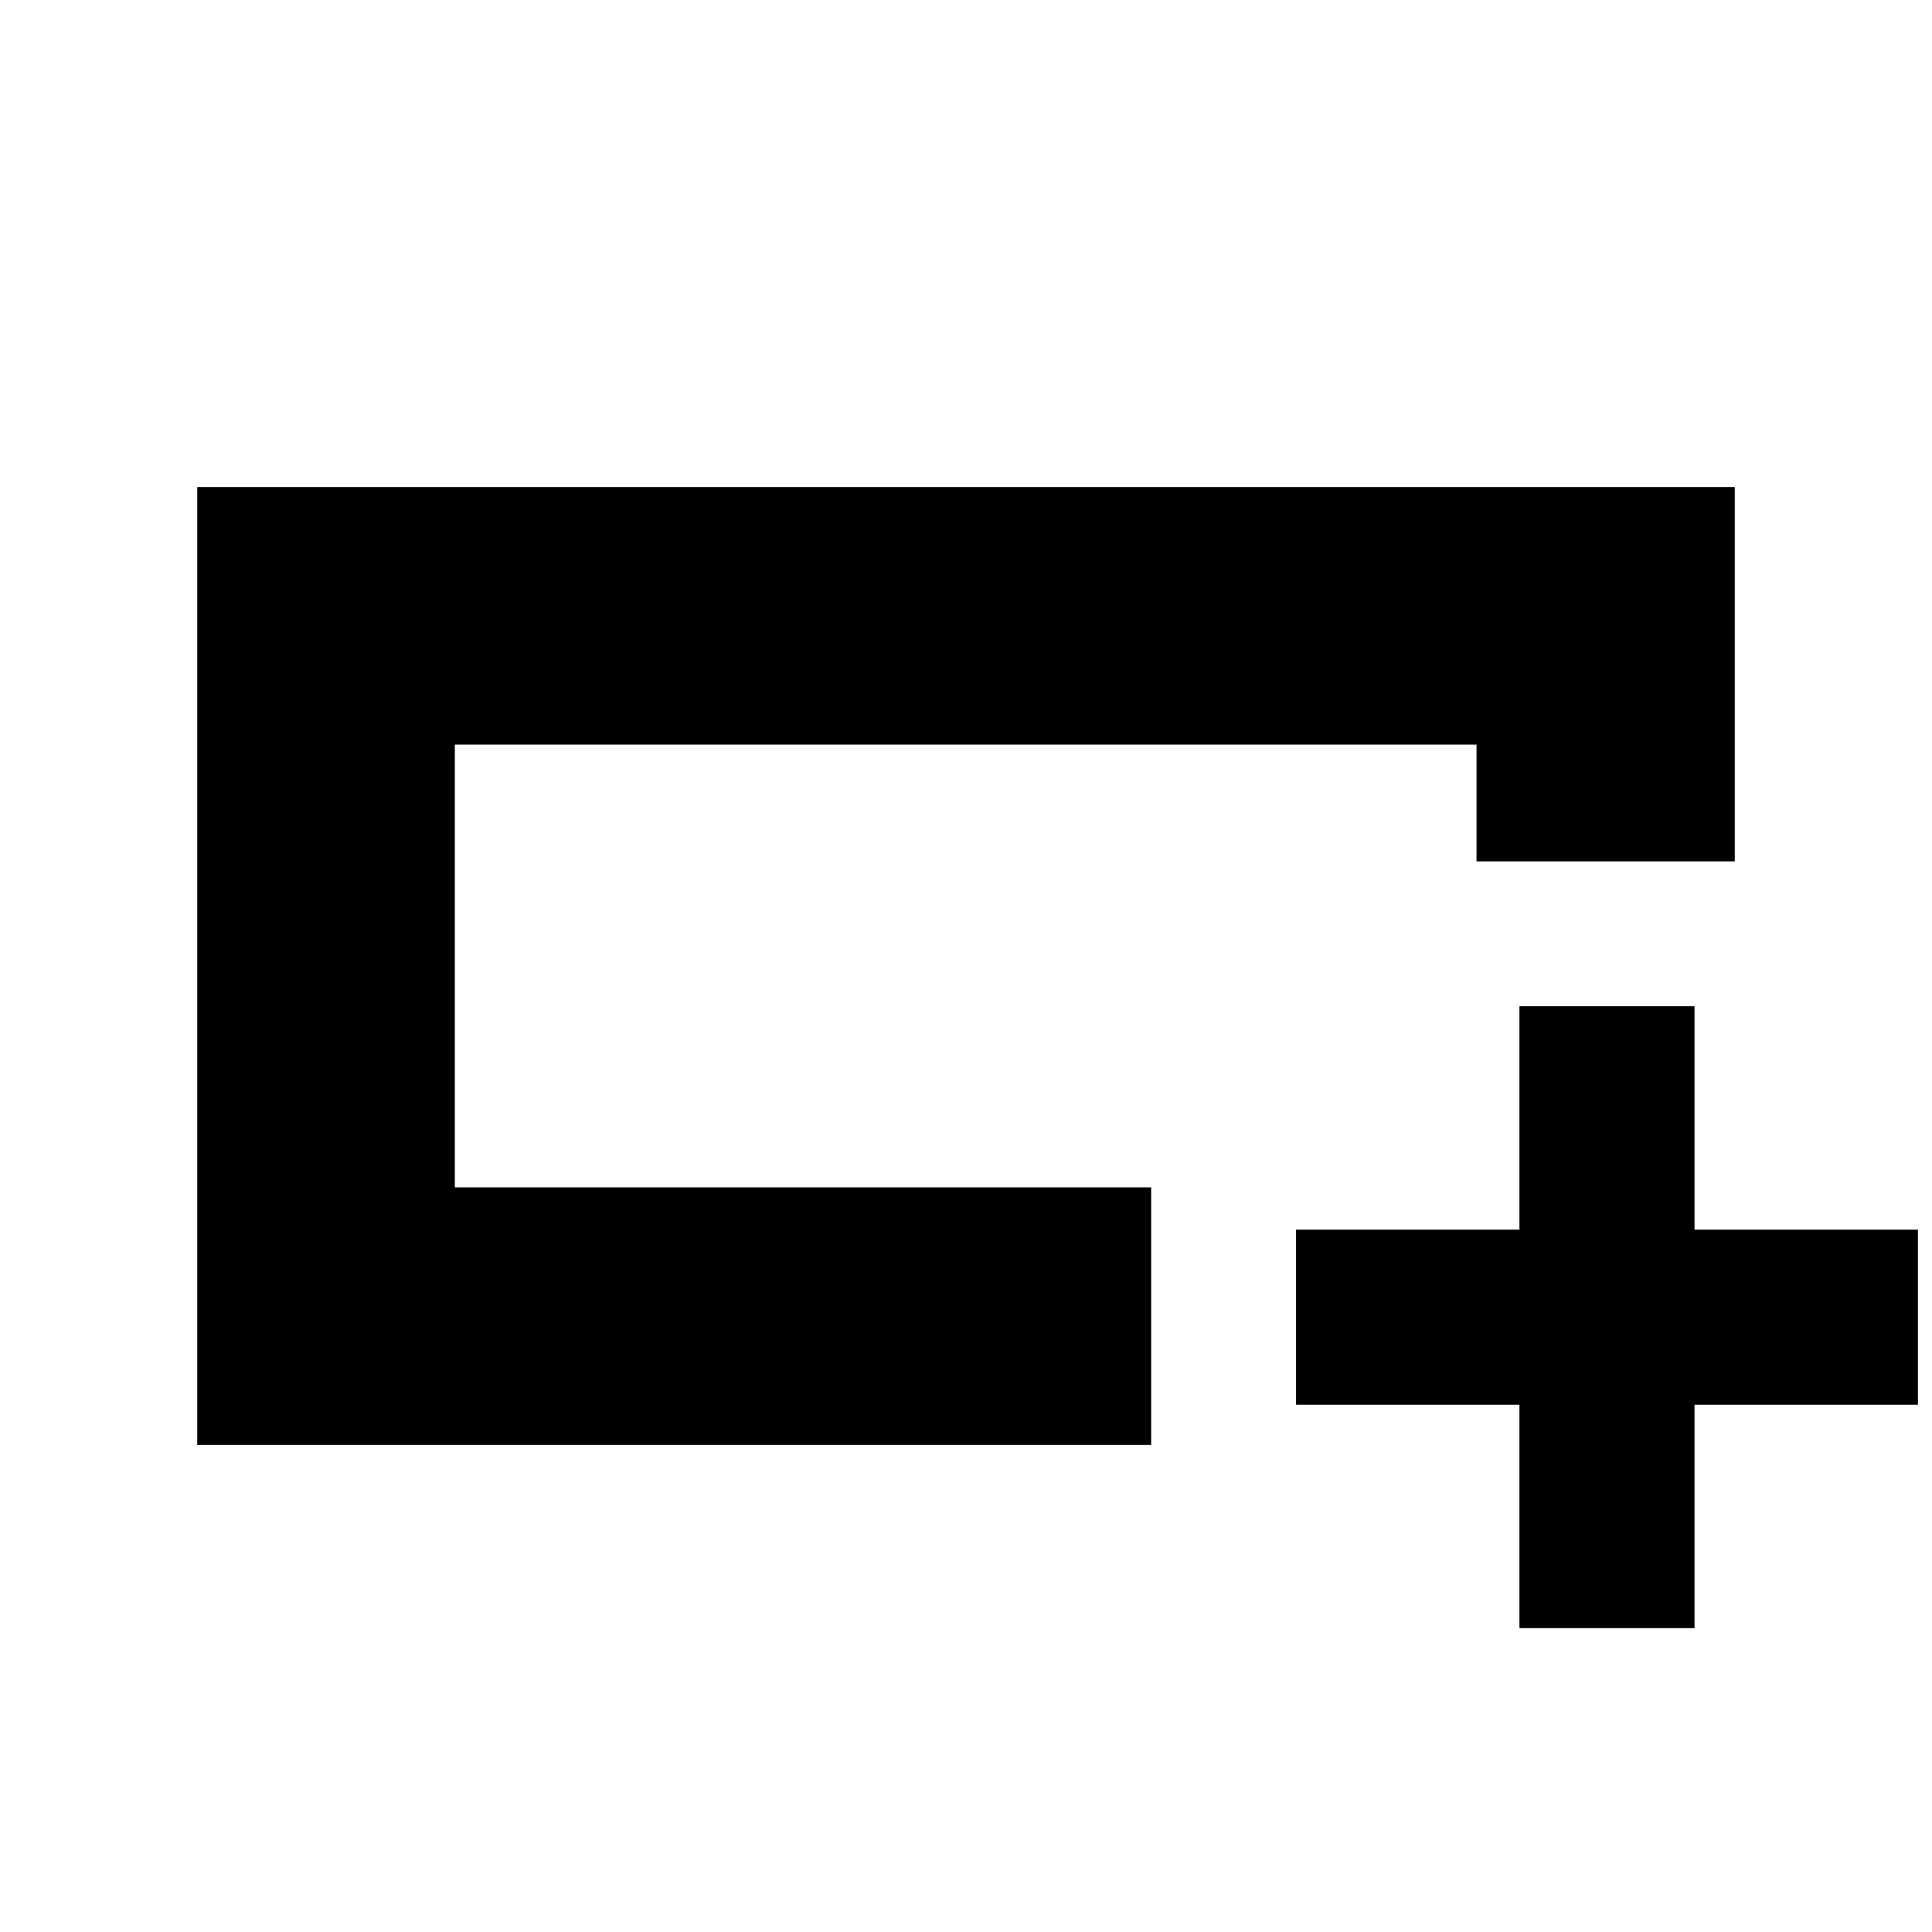 <svg xmlns="http://www.w3.org/2000/svg" height="20" viewBox="0 -960 960 960" width="20"><path d="M572-242H98v-476h764v186H733.674v-58H226v220h346v128ZM226-370v-220 220Zm529 219v-111H644v-87h111v-111h87v111h111v87H842v111h-87Z"/></svg>